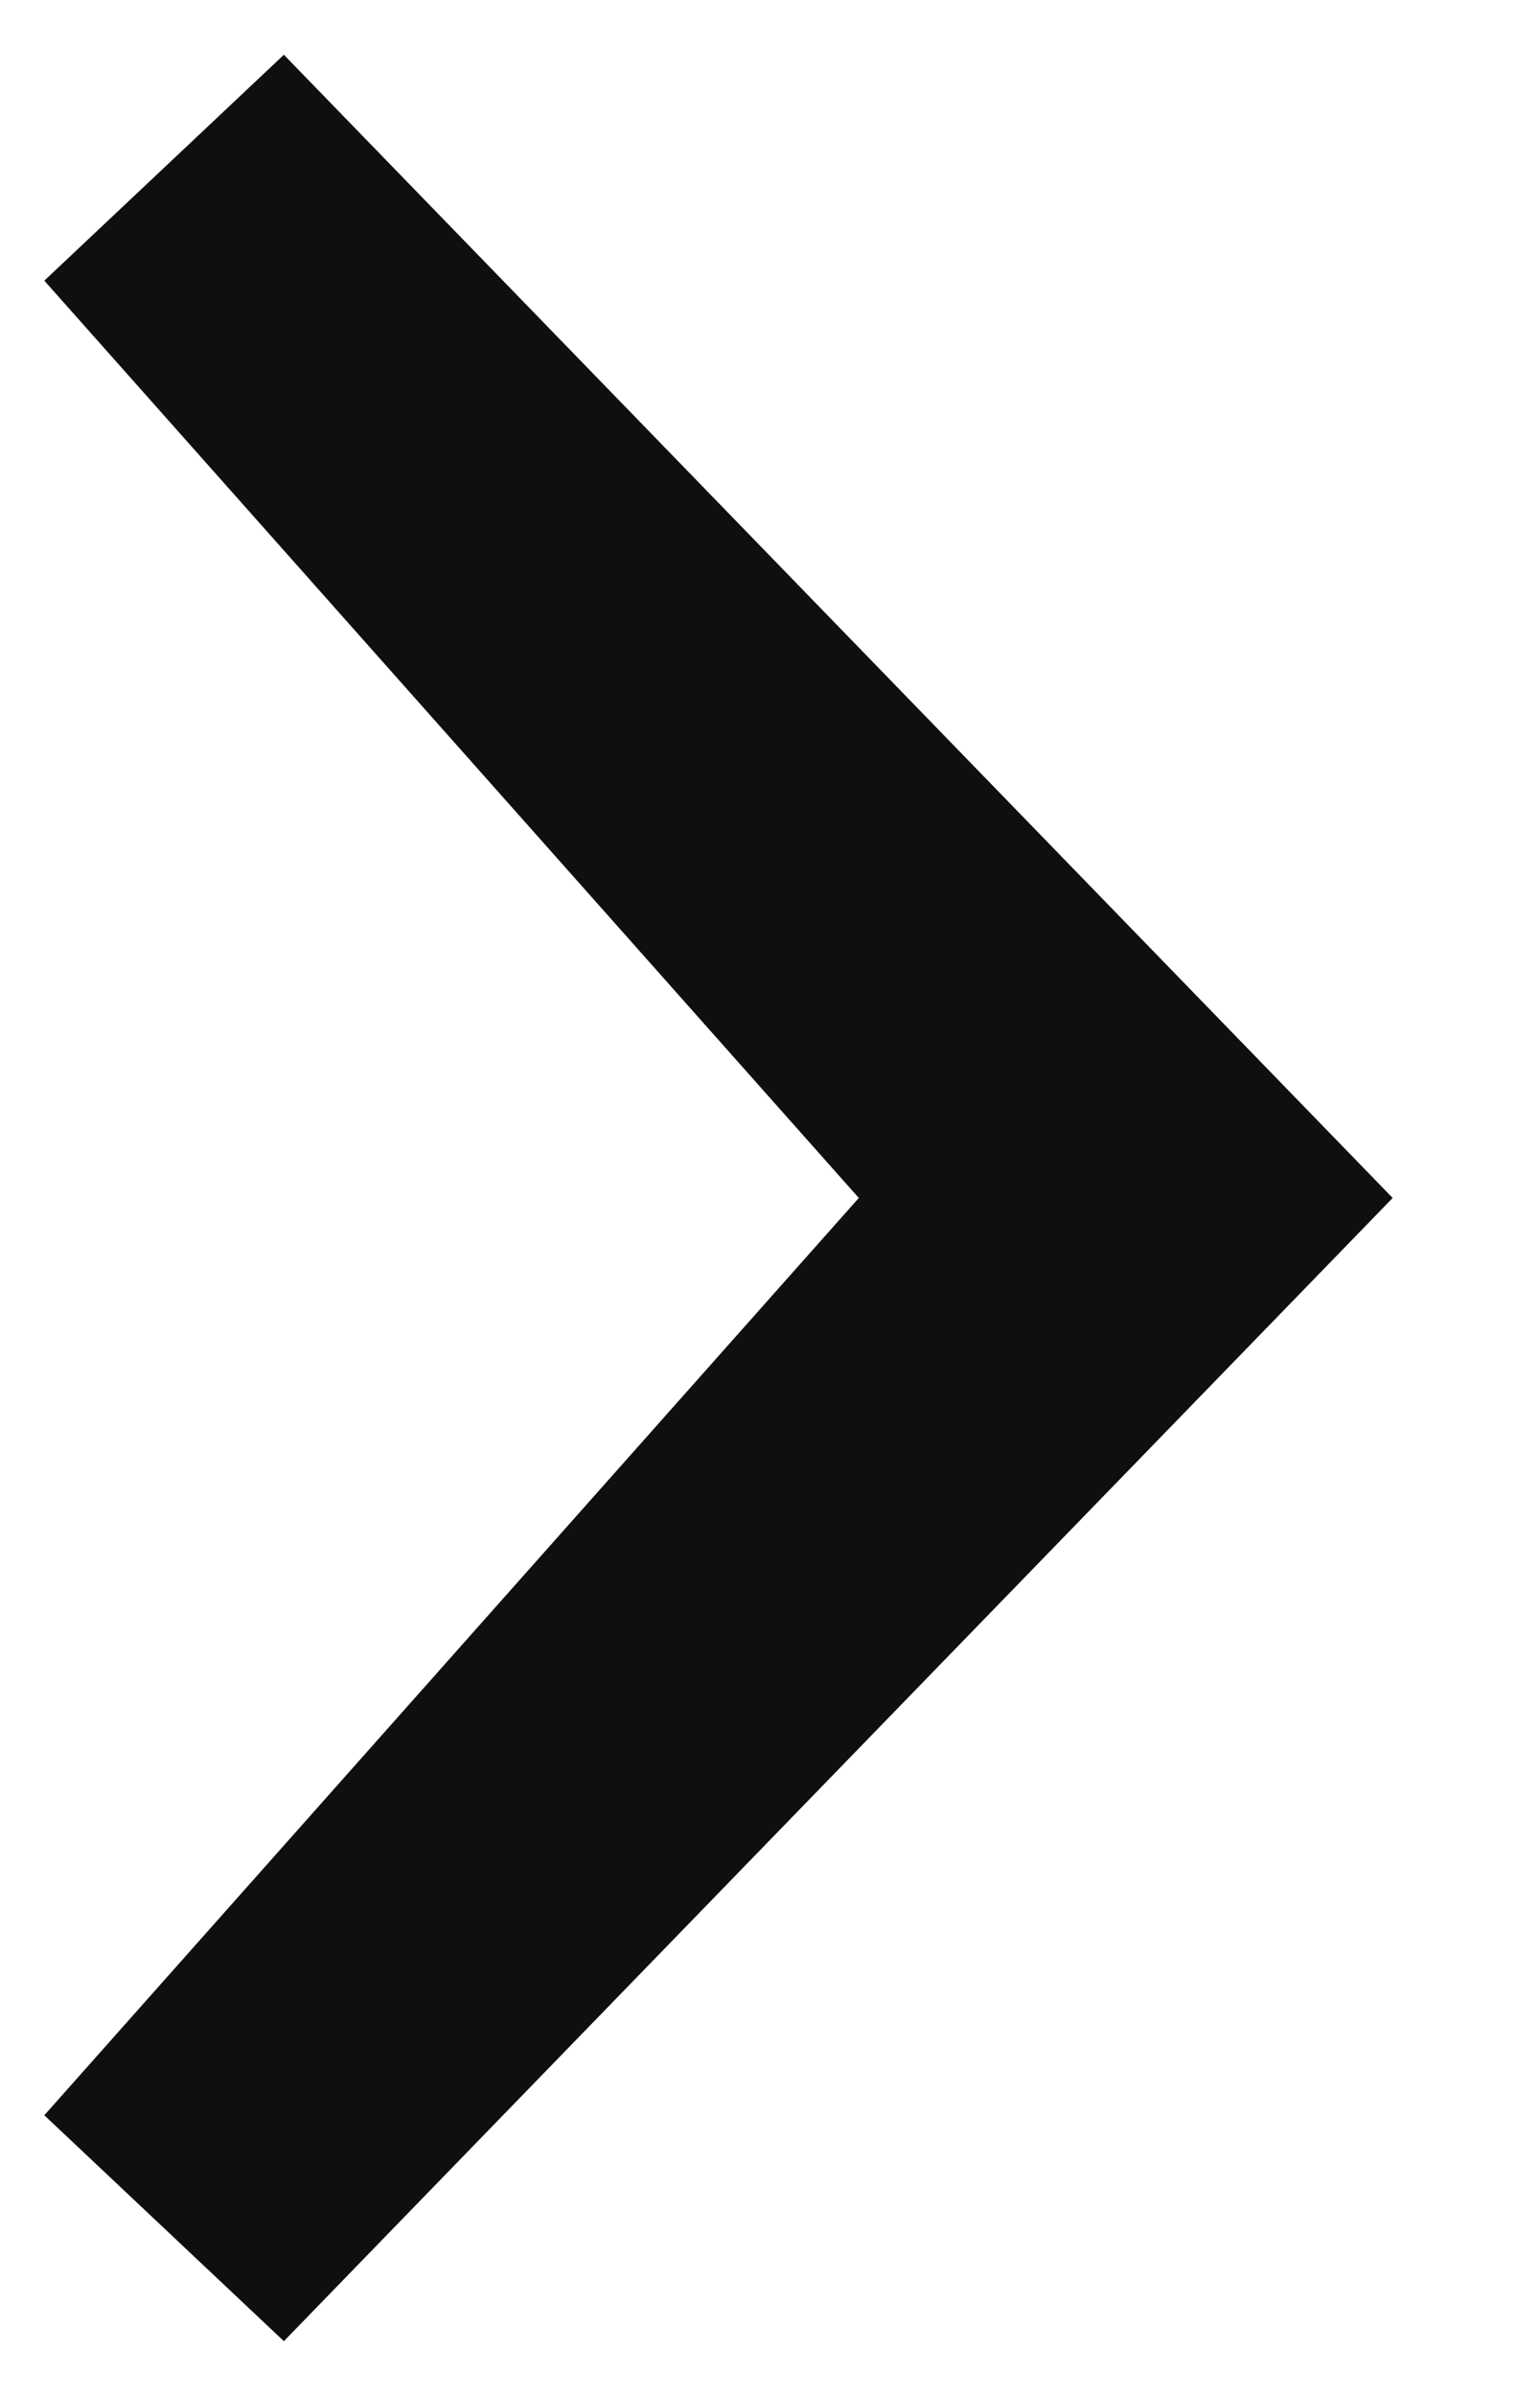 <svg width="9" height="14" viewBox="0 0 9 14" fill="none" xmlns="http://www.w3.org/2000/svg">
<path d="M8.139 7L1.659 13.68L0.259 12.36L5.019 7L0.259 1.64L1.659 0.32L8.139 7Z" fill="#0f0f0f"/>
</svg>
